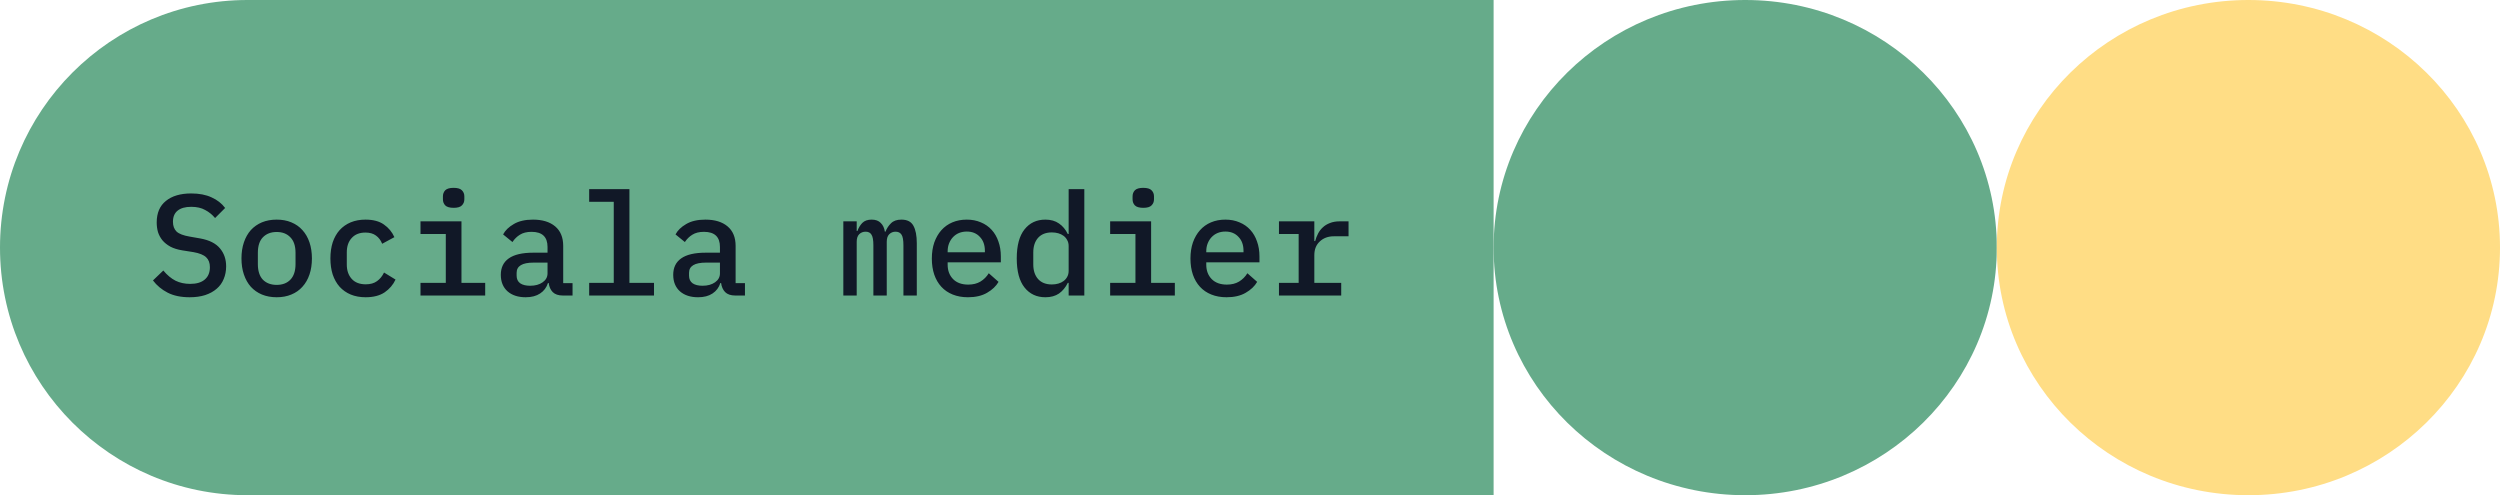 <svg width="313" height="62" viewBox="0 0 313 62" fill="none" xmlns="http://www.w3.org/2000/svg">
<path d="M0 31C0 13.879 13.879 0 31 0H187V62H31C13.879 62 0 48.121 0 31V31Z" fill="#66AB8A"/>
<path d="M23.741 37.216C22.649 37.216 21.731 37.024 20.987 36.64C20.243 36.256 19.631 35.746 19.151 35.11L20.447 33.868C20.927 34.444 21.437 34.87 21.977 35.146C22.517 35.41 23.129 35.542 23.813 35.542C24.605 35.542 25.211 35.362 25.631 35.002C26.063 34.642 26.279 34.126 26.279 33.454C26.279 32.914 26.123 32.5 25.811 32.212C25.499 31.912 24.965 31.696 24.209 31.564L22.841 31.348C22.241 31.252 21.737 31.096 21.329 30.88C20.921 30.652 20.591 30.388 20.339 30.088C20.087 29.776 19.901 29.434 19.781 29.062C19.673 28.678 19.619 28.276 19.619 27.856C19.619 26.668 20.003 25.768 20.771 25.156C21.539 24.532 22.595 24.22 23.939 24.22C24.935 24.22 25.781 24.382 26.477 24.706C27.185 25.018 27.755 25.462 28.187 26.038L26.927 27.298C26.579 26.878 26.165 26.542 25.685 26.29C25.217 26.026 24.635 25.894 23.939 25.894C23.195 25.894 22.625 26.056 22.229 26.38C21.845 26.692 21.653 27.154 21.653 27.766C21.653 28.282 21.803 28.69 22.103 28.99C22.415 29.278 22.961 29.488 23.741 29.62L25.073 29.854C26.201 30.058 27.023 30.472 27.539 31.096C28.055 31.708 28.313 32.458 28.313 33.346C28.313 33.922 28.211 34.45 28.007 34.93C27.815 35.41 27.521 35.818 27.125 36.154C26.741 36.49 26.261 36.754 25.685 36.946C25.121 37.126 24.473 37.216 23.741 37.216ZM34.642 37.216C33.958 37.216 33.34 37.102 32.788 36.874C32.248 36.646 31.786 36.322 31.402 35.902C31.03 35.482 30.742 34.972 30.538 34.372C30.334 33.772 30.232 33.1 30.232 32.356C30.232 31.612 30.334 30.94 30.538 30.34C30.742 29.74 31.03 29.23 31.402 28.81C31.786 28.39 32.248 28.066 32.788 27.838C33.34 27.61 33.958 27.496 34.642 27.496C35.326 27.496 35.938 27.61 36.478 27.838C37.03 28.066 37.492 28.39 37.864 28.81C38.248 29.23 38.542 29.74 38.746 30.34C38.95 30.94 39.052 31.612 39.052 32.356C39.052 33.1 38.95 33.772 38.746 34.372C38.542 34.972 38.248 35.482 37.864 35.902C37.492 36.322 37.03 36.646 36.478 36.874C35.938 37.102 35.326 37.216 34.642 37.216ZM34.642 35.668C35.362 35.668 35.932 35.452 36.352 35.02C36.784 34.576 37 33.922 37 33.058V31.654C37 30.79 36.784 30.142 36.352 29.71C35.932 29.266 35.362 29.044 34.642 29.044C33.922 29.044 33.346 29.266 32.914 29.71C32.494 30.142 32.284 30.79 32.284 31.654V33.058C32.284 33.922 32.494 34.576 32.914 35.02C33.346 35.452 33.922 35.668 34.642 35.668ZM45.777 37.216C45.081 37.216 44.457 37.102 43.905 36.874C43.365 36.646 42.903 36.322 42.519 35.902C42.147 35.482 41.859 34.972 41.655 34.372C41.463 33.772 41.367 33.1 41.367 32.356C41.367 31.612 41.463 30.94 41.655 30.34C41.859 29.74 42.147 29.23 42.519 28.81C42.903 28.39 43.365 28.066 43.905 27.838C44.457 27.61 45.075 27.496 45.759 27.496C46.719 27.496 47.487 27.7 48.063 28.108C48.651 28.516 49.089 29.044 49.377 29.692L47.847 30.52C47.679 30.088 47.421 29.746 47.073 29.494C46.737 29.242 46.299 29.116 45.759 29.116C45.015 29.116 44.439 29.344 44.031 29.8C43.623 30.244 43.419 30.838 43.419 31.582V33.13C43.419 33.862 43.623 34.456 44.031 34.912C44.439 35.368 45.027 35.596 45.795 35.596C46.371 35.596 46.839 35.464 47.199 35.2C47.571 34.936 47.865 34.576 48.081 34.12L49.521 35.002C49.221 35.65 48.765 36.184 48.153 36.604C47.541 37.012 46.749 37.216 45.777 37.216ZM56.804 26.02C56.3 26.02 55.946 25.918 55.742 25.714C55.55 25.51 55.454 25.258 55.454 24.958V24.58C55.454 24.28 55.55 24.028 55.742 23.824C55.946 23.62 56.294 23.518 56.786 23.518C57.29 23.518 57.638 23.62 57.83 23.824C58.034 24.028 58.136 24.28 58.136 24.58V24.958C58.136 25.258 58.034 25.51 57.83 25.714C57.638 25.918 57.296 26.02 56.804 26.02ZM52.646 35.416H55.814V29.296H52.646V27.712H57.776V35.416H60.746V37H52.646V35.416ZM70.477 37C69.913 37 69.487 36.856 69.199 36.568C68.923 36.28 68.755 35.902 68.695 35.434H68.605C68.425 35.998 68.095 36.436 67.615 36.748C67.147 37.06 66.547 37.216 65.815 37.216C64.867 37.216 64.111 36.97 63.547 36.478C62.983 35.974 62.701 35.284 62.701 34.408C62.701 33.508 63.031 32.824 63.691 32.356C64.363 31.876 65.389 31.636 66.769 31.636H68.551V30.916C68.551 29.656 67.885 29.026 66.553 29.026C65.953 29.026 65.467 29.146 65.095 29.386C64.723 29.614 64.411 29.92 64.159 30.304L62.989 29.35C63.253 28.846 63.697 28.414 64.321 28.054C64.945 27.682 65.749 27.496 66.733 27.496C67.909 27.496 68.833 27.778 69.505 28.342C70.177 28.906 70.513 29.722 70.513 30.79V35.452H71.683V37H70.477ZM66.373 35.776C67.009 35.776 67.531 35.632 67.939 35.344C68.347 35.056 68.551 34.684 68.551 34.228V32.878H66.805C65.389 32.878 64.681 33.304 64.681 34.156V34.516C64.681 34.936 64.831 35.254 65.131 35.47C65.431 35.674 65.845 35.776 66.373 35.776ZM73.764 35.416H76.842V25.264H73.764V23.68H78.804V35.416H81.882V37H73.764V35.416ZM92.063 37C91.499 37 91.073 36.856 90.785 36.568C90.509 36.28 90.341 35.902 90.281 35.434H90.191C90.011 35.998 89.681 36.436 89.201 36.748C88.733 37.06 88.133 37.216 87.401 37.216C86.453 37.216 85.697 36.97 85.133 36.478C84.569 35.974 84.287 35.284 84.287 34.408C84.287 33.508 84.617 32.824 85.277 32.356C85.949 31.876 86.975 31.636 88.355 31.636H90.137V30.916C90.137 29.656 89.471 29.026 88.139 29.026C87.539 29.026 87.053 29.146 86.681 29.386C86.309 29.614 85.997 29.92 85.745 30.304L84.575 29.35C84.839 28.846 85.283 28.414 85.907 28.054C86.531 27.682 87.335 27.496 88.319 27.496C89.495 27.496 90.419 27.778 91.091 28.342C91.763 28.906 92.099 29.722 92.099 30.79V35.452H93.269V37H92.063ZM87.959 35.776C88.595 35.776 89.117 35.632 89.525 35.344C89.933 35.056 90.137 34.684 90.137 34.228V32.878H88.391C86.975 32.878 86.267 33.304 86.267 34.156V34.516C86.267 34.936 86.417 35.254 86.717 35.47C87.017 35.674 87.431 35.776 87.959 35.776ZM105.585 37V27.712H107.259V28.918H107.349C107.493 28.522 107.697 28.186 107.961 27.91C108.237 27.634 108.627 27.496 109.131 27.496C109.623 27.496 110.001 27.634 110.265 27.91C110.541 28.174 110.715 28.54 110.787 29.008H110.859C111.027 28.588 111.261 28.234 111.561 27.946C111.861 27.646 112.293 27.496 112.857 27.496C113.577 27.496 114.075 27.748 114.351 28.252C114.639 28.756 114.783 29.494 114.783 30.466V37H113.109V30.718C113.109 30.07 113.031 29.626 112.875 29.386C112.719 29.134 112.467 29.008 112.119 29.008C111.807 29.008 111.543 29.116 111.327 29.332C111.123 29.536 111.021 29.848 111.021 30.268V37H109.347V30.718C109.347 30.07 109.269 29.626 109.113 29.386C108.969 29.134 108.723 29.008 108.375 29.008C108.051 29.008 107.781 29.116 107.565 29.332C107.361 29.536 107.259 29.848 107.259 30.268V37H105.585ZM121.184 37.216C120.476 37.216 119.84 37.102 119.276 36.874C118.712 36.646 118.238 36.322 117.854 35.902C117.47 35.482 117.176 34.978 116.972 34.39C116.768 33.79 116.666 33.118 116.666 32.374C116.666 31.63 116.768 30.958 116.972 30.358C117.188 29.758 117.482 29.248 117.854 28.828C118.238 28.396 118.7 28.066 119.24 27.838C119.78 27.61 120.38 27.496 121.04 27.496C121.688 27.496 122.276 27.61 122.804 27.838C123.332 28.054 123.782 28.366 124.154 28.774C124.526 29.182 124.808 29.668 125 30.232C125.204 30.796 125.306 31.42 125.306 32.104V32.842H118.646V33.148C118.646 33.88 118.874 34.48 119.33 34.948C119.786 35.404 120.416 35.632 121.22 35.632C121.82 35.632 122.33 35.506 122.75 35.254C123.182 34.99 123.53 34.642 123.794 34.21L125.018 35.29C124.706 35.83 124.226 36.286 123.578 36.658C122.942 37.03 122.144 37.216 121.184 37.216ZM121.04 28.99C120.692 28.99 120.368 29.05 120.068 29.17C119.78 29.29 119.528 29.464 119.312 29.692C119.108 29.908 118.946 30.166 118.826 30.466C118.706 30.766 118.646 31.096 118.646 31.456V31.582H123.308V31.402C123.308 30.67 123.098 30.088 122.678 29.656C122.27 29.212 121.724 28.99 121.04 28.99ZM133.795 35.416H133.687C133.411 35.98 133.045 36.424 132.589 36.748C132.133 37.06 131.563 37.216 130.879 37.216C129.787 37.216 128.917 36.808 128.269 35.992C127.621 35.176 127.297 33.964 127.297 32.356C127.297 30.748 127.621 29.536 128.269 28.72C128.917 27.904 129.787 27.496 130.879 27.496C131.563 27.496 132.133 27.658 132.589 27.982C133.045 28.294 133.411 28.732 133.687 29.296H133.795V23.68H135.757V37H133.795V35.416ZM131.689 35.614C131.977 35.614 132.247 35.578 132.499 35.506C132.751 35.434 132.973 35.326 133.165 35.182C133.357 35.038 133.507 34.864 133.615 34.66C133.735 34.444 133.795 34.192 133.795 33.904V30.808C133.795 30.52 133.735 30.274 133.615 30.07C133.507 29.854 133.357 29.674 133.165 29.53C132.973 29.386 132.751 29.278 132.499 29.206C132.247 29.134 131.977 29.098 131.689 29.098C130.945 29.098 130.369 29.326 129.961 29.782C129.565 30.238 129.367 30.844 129.367 31.6V33.112C129.367 33.868 129.565 34.474 129.961 34.93C130.369 35.386 130.945 35.614 131.689 35.614ZM143.148 26.02C142.644 26.02 142.29 25.918 142.086 25.714C141.894 25.51 141.798 25.258 141.798 24.958V24.58C141.798 24.28 141.894 24.028 142.086 23.824C142.29 23.62 142.638 23.518 143.13 23.518C143.634 23.518 143.982 23.62 144.174 23.824C144.378 24.028 144.48 24.28 144.48 24.58V24.958C144.48 25.258 144.378 25.51 144.174 25.714C143.982 25.918 143.64 26.02 143.148 26.02ZM138.99 35.416H142.158V29.296H138.99V27.712H144.12V35.416H147.09V37H138.99V35.416ZM153.563 37.216C152.855 37.216 152.219 37.102 151.655 36.874C151.091 36.646 150.617 36.322 150.233 35.902C149.849 35.482 149.555 34.978 149.351 34.39C149.147 33.79 149.045 33.118 149.045 32.374C149.045 31.63 149.147 30.958 149.351 30.358C149.567 29.758 149.861 29.248 150.233 28.828C150.617 28.396 151.079 28.066 151.619 27.838C152.159 27.61 152.759 27.496 153.419 27.496C154.067 27.496 154.655 27.61 155.183 27.838C155.711 28.054 156.161 28.366 156.533 28.774C156.905 29.182 157.187 29.668 157.379 30.232C157.583 30.796 157.685 31.42 157.685 32.104V32.842H151.025V33.148C151.025 33.88 151.253 34.48 151.709 34.948C152.165 35.404 152.795 35.632 153.599 35.632C154.199 35.632 154.709 35.506 155.129 35.254C155.561 34.99 155.909 34.642 156.173 34.21L157.397 35.29C157.085 35.83 156.605 36.286 155.957 36.658C155.321 37.03 154.523 37.216 153.563 37.216ZM153.419 28.99C153.071 28.99 152.747 29.05 152.447 29.17C152.159 29.29 151.907 29.464 151.691 29.692C151.487 29.908 151.325 30.166 151.205 30.466C151.085 30.766 151.025 31.096 151.025 31.456V31.582H155.687V31.402C155.687 30.67 155.477 30.088 155.057 29.656C154.649 29.212 154.103 28.99 153.419 28.99ZM160.126 35.416H162.592V29.296H160.126V27.712H164.554V30.178H164.662C164.746 29.854 164.866 29.542 165.022 29.242C165.178 28.942 165.376 28.684 165.616 28.468C165.856 28.24 166.15 28.06 166.498 27.928C166.846 27.784 167.254 27.712 167.722 27.712H168.838V29.584H167.002C166.282 29.584 165.694 29.8 165.238 30.232C164.782 30.652 164.554 31.222 164.554 31.942V35.416H167.92V37H160.126V35.416Z" fill="#111827"/>
<ellipse cx="218.5" cy="31" rx="31.5" ry="31" fill="#66AB8A"/>
<ellipse cx="281.5" cy="31" rx="31.5" ry="31" fill="#FFDD85"/>
</svg>
